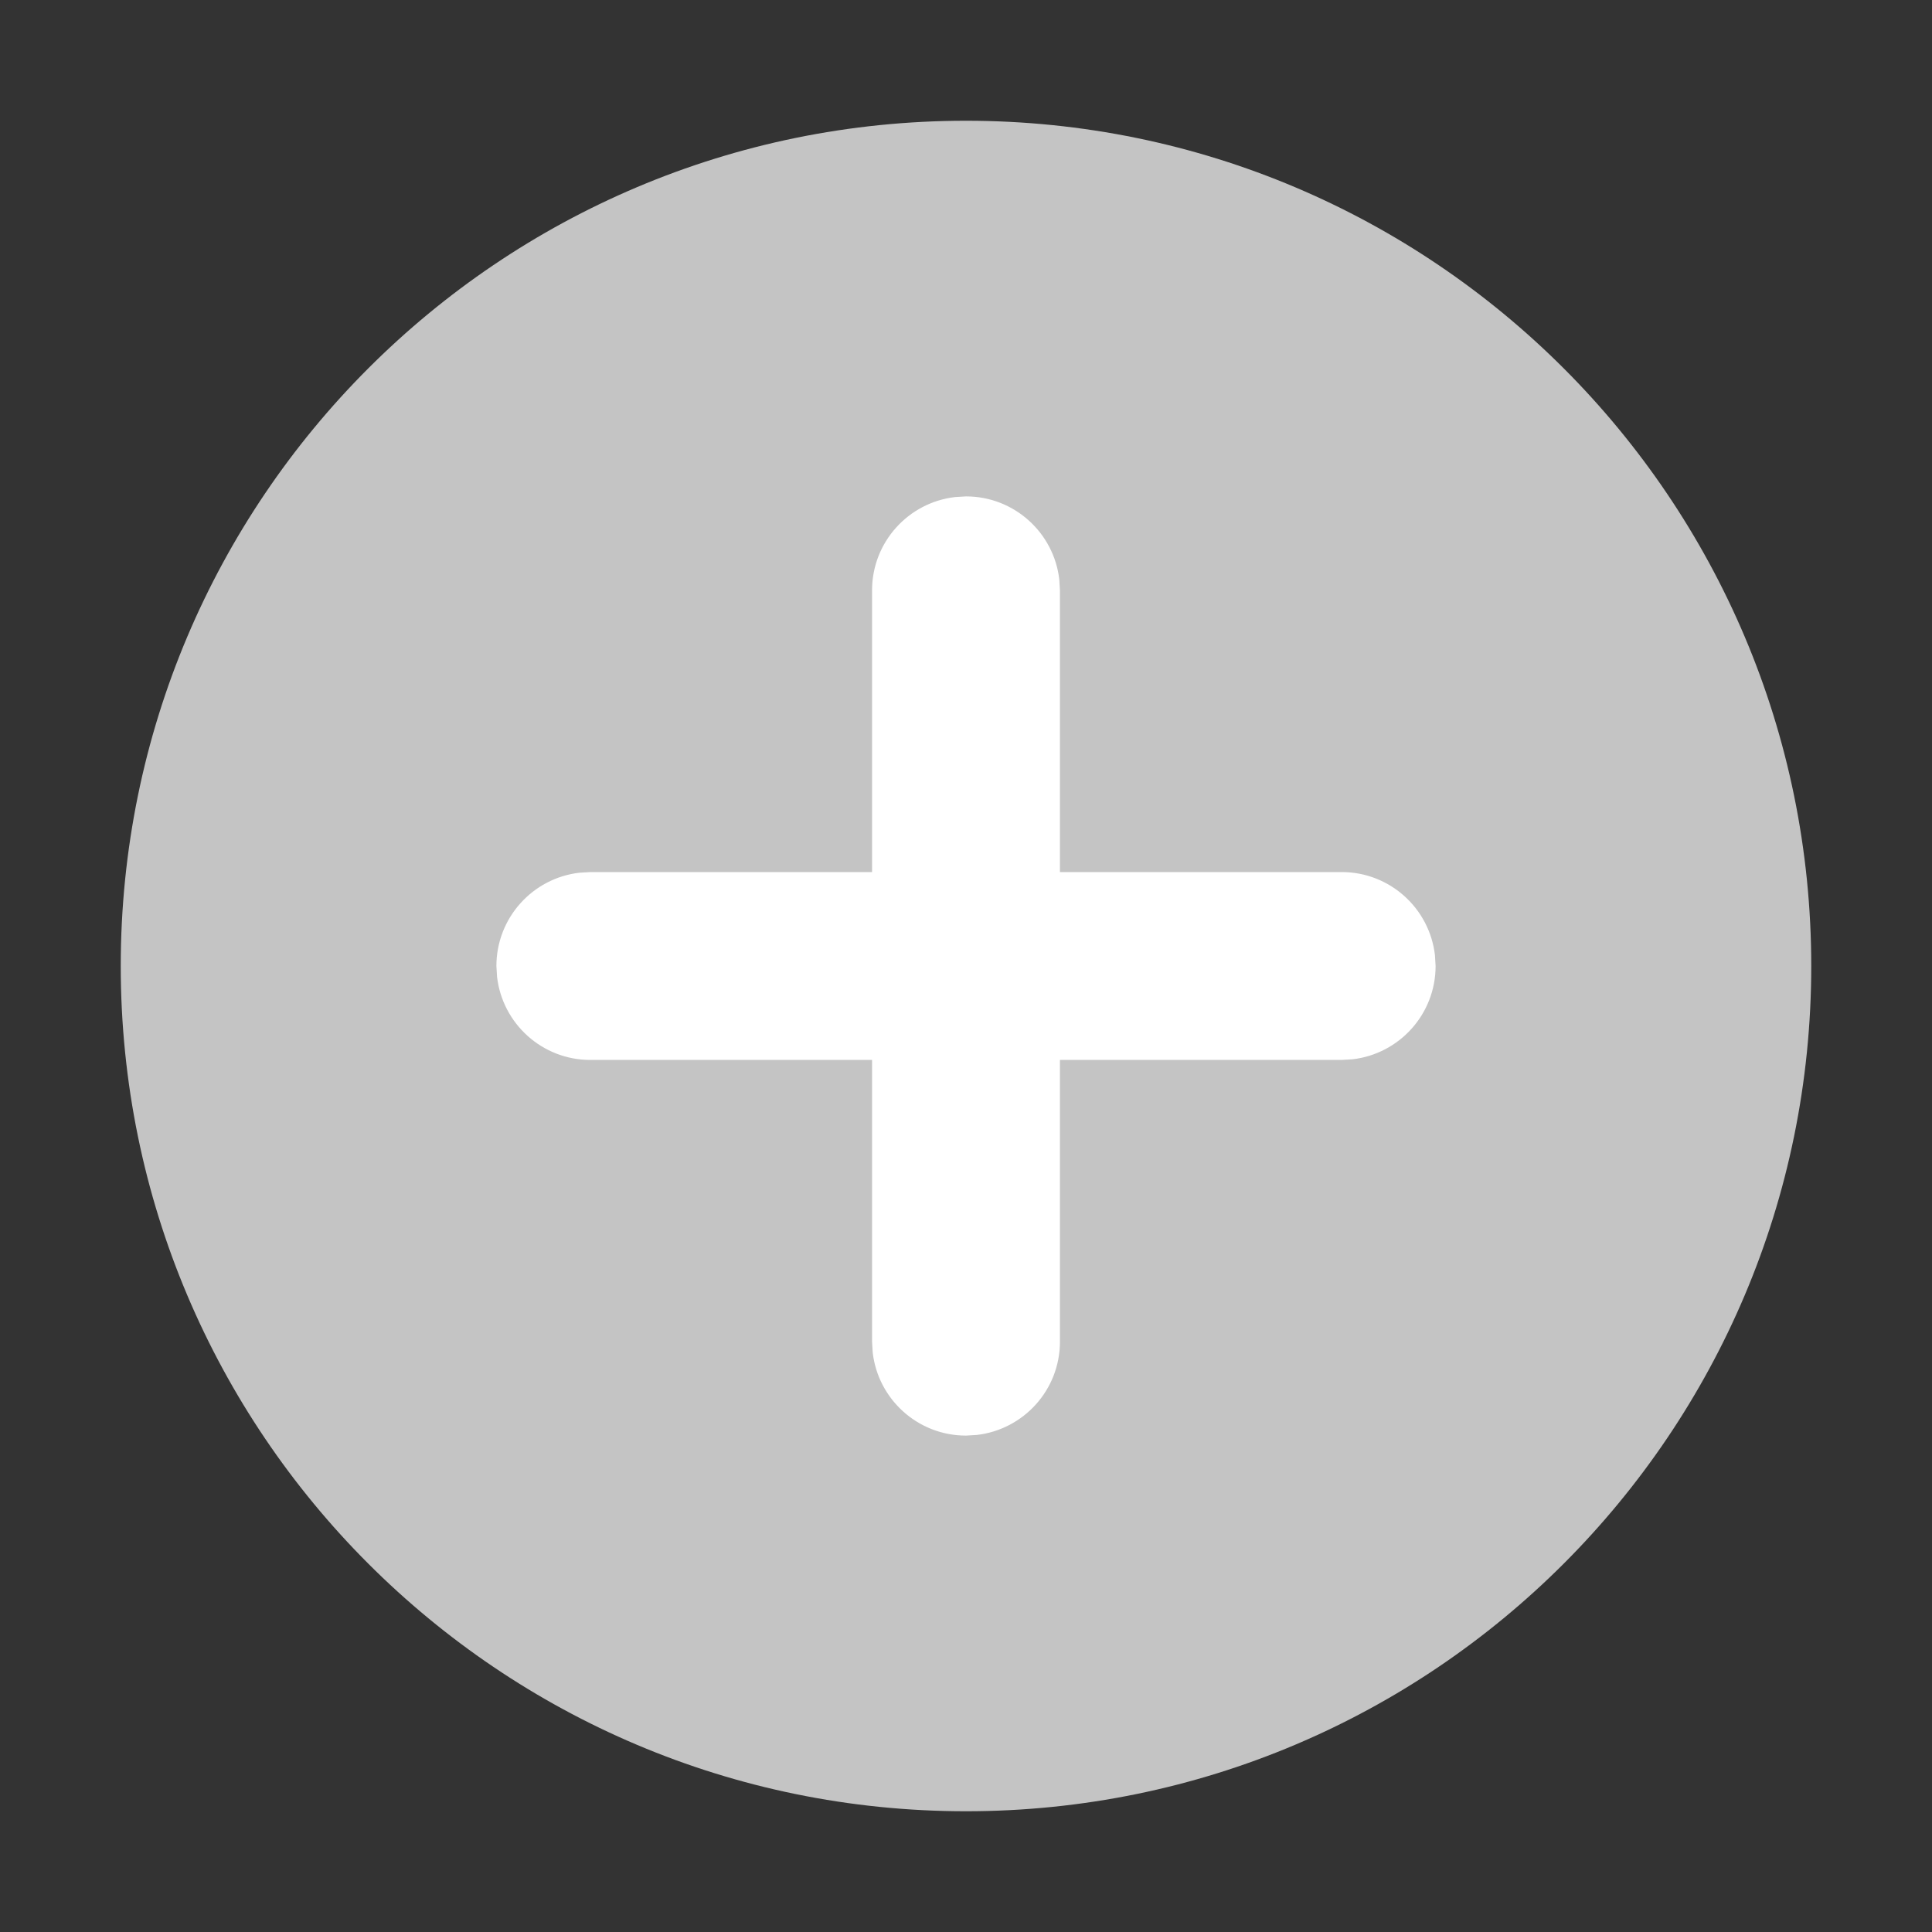 <svg width="32" height="32" viewBox="0 0 32 32" fill="none" xmlns="http://www.w3.org/2000/svg">
<rect x="0" y="0" width="32" height="32" fill="#333333" stroke="none"/>
<path d="M30 16C30 23.732 23.732 30 16 30C8.268 30 2 23.732 2 16C2 8.268 8.268 2 16 2C23.732 2 30 8.268 30 16Z" fill="#C4C4C4"/>
<path d="M15.819 8.233L16 8.222C16.798 8.222 17.455 8.823 17.545 9.596L17.556 9.778L17.556 14.444H22.222C23.02 14.444 23.677 15.045 23.767 15.819L23.778 16C23.778 16.798 23.177 17.455 22.404 17.545L22.222 17.556H17.556V22.222C17.556 23.02 16.955 23.677 16.181 23.767L16 23.778C15.202 23.778 14.545 23.177 14.455 22.404L14.444 22.222V17.556H9.778C8.98 17.556 8.323 16.955 8.233 16.181L8.222 16C8.222 15.202 8.823 14.545 9.596 14.455L9.778 14.444H14.444L14.444 9.778C14.444 8.98 15.045 8.323 15.819 8.233Z" fill="white"/>
</svg>
